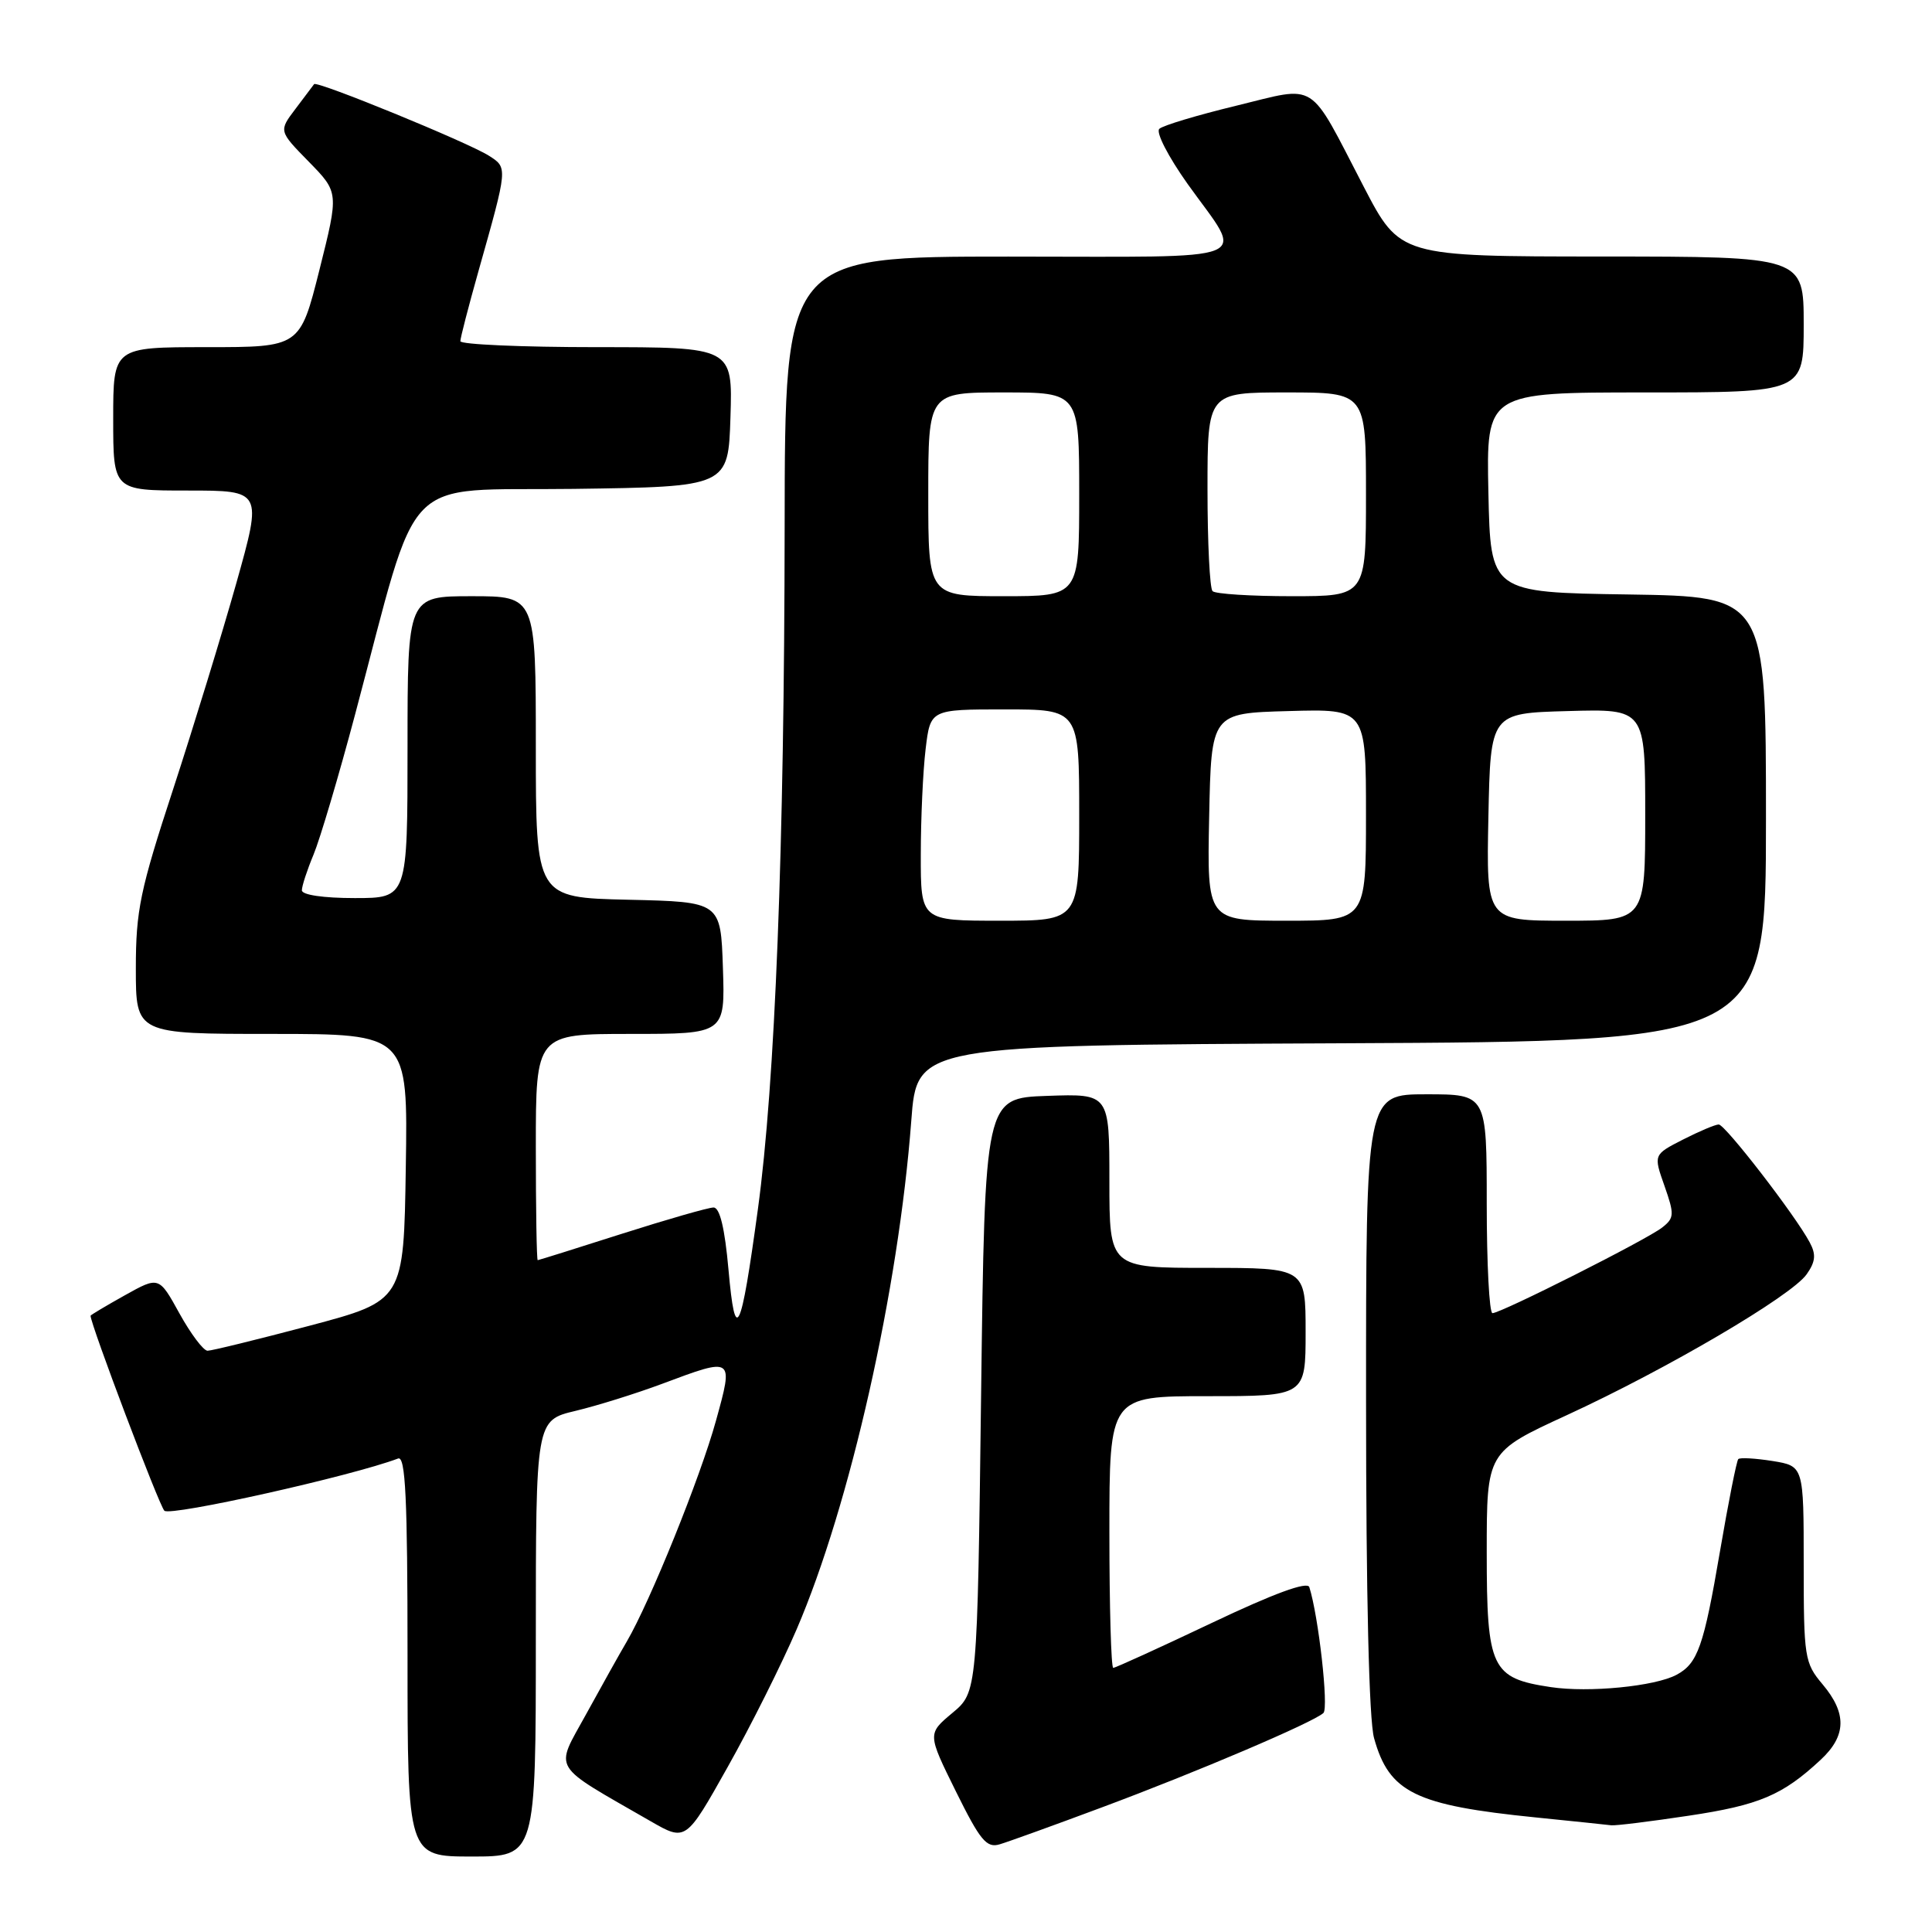 <?xml version="1.0" encoding="UTF-8" standalone="no"?>
<!DOCTYPE svg PUBLIC "-//W3C//DTD SVG 1.1//EN" "http://www.w3.org/Graphics/SVG/1.1/DTD/svg11.dtd" >
<svg xmlns="http://www.w3.org/2000/svg" xmlns:xlink="http://www.w3.org/1999/xlink" version="1.1" viewBox="0 0 256 256">
 <g >
 <path fill="currentColor"
d=" M 71.00 217.10 C 71.00 188.20 71.00 188.20 76.25 186.95 C 79.14 186.26 84.32 184.64 87.77 183.35 C 97.23 179.81 97.21 179.79 94.87 188.25 C 92.81 195.73 86.15 212.21 83.06 217.50 C 82.09 219.15 79.65 223.52 77.62 227.22 C 73.50 234.73 72.83 233.62 86.19 241.31 C 90.88 244.01 90.88 244.01 96.42 234.14 C 99.47 228.72 103.58 220.50 105.56 215.89 C 112.64 199.43 119.06 170.91 120.75 148.50 C 121.50 138.50 121.50 138.50 177.75 138.24 C 234.00 137.98 234.00 137.98 234.00 108.51 C 234.00 79.05 234.00 79.05 215.75 78.77 C 197.50 78.50 197.50 78.50 197.22 65.25 C 196.94 52.00 196.94 52.00 217.97 52.00 C 239.00 52.00 239.00 52.00 239.00 43.00 C 239.00 34.00 239.00 34.00 212.25 33.99 C 185.50 33.98 185.50 33.98 180.70 24.74 C 173.26 10.42 174.74 11.35 163.80 14.01 C 158.68 15.25 154.10 16.62 153.62 17.07 C 153.12 17.51 154.80 20.76 157.37 24.38 C 164.94 34.98 167.35 34.00 133.61 34.00 C 104.00 34.00 104.00 34.00 103.97 69.75 C 103.93 112.30 102.71 143.51 100.42 160.26 C 98.16 176.84 97.43 178.34 96.53 168.25 C 96.04 162.75 95.38 160.00 94.55 160.00 C 93.87 160.00 88.41 161.57 82.41 163.48 C 76.41 165.40 71.39 166.97 71.25 166.98 C 71.11 166.99 71.00 160.25 71.00 152.00 C 71.00 137.00 71.00 137.00 83.54 137.00 C 96.08 137.00 96.08 137.00 95.79 128.25 C 95.50 119.50 95.50 119.50 83.25 119.22 C 71.00 118.94 71.00 118.94 71.00 98.97 C 71.00 79.00 71.00 79.00 62.50 79.00 C 54.00 79.00 54.00 79.00 54.00 99.00 C 54.00 119.00 54.00 119.00 47.00 119.00 C 42.85 119.00 40.00 118.58 40.00 117.97 C 40.00 117.40 40.70 115.27 41.55 113.23 C 42.40 111.19 44.89 102.81 47.07 94.60 C 55.77 61.95 52.72 65.09 76.00 64.78 C 96.50 64.50 96.50 64.50 96.79 55.25 C 97.08 46.00 97.08 46.00 79.04 46.00 C 69.12 46.00 61.00 45.64 61.00 45.21 C 61.00 44.77 62.08 40.61 63.39 35.96 C 67.31 22.07 67.30 22.24 64.76 20.62 C 61.98 18.86 41.97 10.66 41.62 11.15 C 41.48 11.34 40.37 12.82 39.15 14.43 C 36.93 17.36 36.93 17.36 40.92 21.43 C 44.90 25.50 44.90 25.50 42.33 35.75 C 39.75 46.00 39.75 46.00 27.38 46.00 C 15.00 46.00 15.00 46.00 15.00 55.50 C 15.00 65.00 15.00 65.00 24.88 65.00 C 34.76 65.00 34.76 65.00 31.32 77.25 C 29.42 83.99 25.65 96.28 22.94 104.58 C 18.56 117.94 18.00 120.63 18.00 128.33 C 18.00 137.00 18.00 137.00 36.02 137.00 C 54.05 137.00 54.05 137.00 53.77 154.67 C 53.50 172.35 53.50 172.35 41.00 175.67 C 34.12 177.49 28.05 178.98 27.50 178.98 C 26.95 178.97 25.28 176.75 23.78 174.04 C 21.06 169.11 21.06 169.11 16.53 171.64 C 14.04 173.03 12.00 174.25 12.00 174.34 C 12.00 175.49 21.08 199.48 21.78 200.18 C 22.56 200.96 46.64 195.58 52.75 193.26 C 53.73 192.89 54.00 198.52 54.00 219.39 C 54.00 246.00 54.00 246.00 62.50 246.00 C 71.00 246.00 71.00 246.00 71.00 217.10 Z  M 146.00 239.49 C 158.60 234.80 174.01 228.23 175.36 226.98 C 176.08 226.31 174.71 214.13 173.49 210.30 C 173.23 209.51 168.77 211.15 160.56 215.05 C 153.67 218.32 147.80 221.00 147.51 221.00 C 147.23 221.00 147.00 212.90 147.00 203.00 C 147.00 185.00 147.00 185.00 160.00 185.00 C 173.00 185.00 173.00 185.00 173.00 176.50 C 173.00 168.00 173.00 168.00 160.00 168.00 C 147.00 168.00 147.00 168.00 147.00 156.46 C 147.00 144.92 147.00 144.92 138.75 145.21 C 130.50 145.50 130.50 145.50 130.00 184.86 C 129.50 224.22 129.50 224.22 126.19 226.98 C 122.89 229.74 122.89 229.74 126.66 237.37 C 129.88 243.88 130.73 244.91 132.47 244.38 C 133.59 244.05 139.68 241.85 146.00 239.49 Z  M 223.77 240.59 C 233.11 239.19 236.20 237.88 241.25 233.18 C 244.66 230.01 244.74 227.03 241.50 223.18 C 239.11 220.35 239.00 219.62 239.00 207.23 C 239.00 194.26 239.00 194.26 234.87 193.59 C 232.59 193.23 230.55 193.11 230.33 193.34 C 230.11 193.56 229.02 199.05 227.91 205.54 C 225.75 218.19 224.96 220.41 222.15 221.92 C 219.29 223.45 210.53 224.31 205.48 223.55 C 197.61 222.37 197.00 221.09 197.00 205.70 C 197.00 192.40 197.00 192.40 207.60 187.52 C 220.84 181.43 237.38 171.72 239.39 168.85 C 240.57 167.18 240.66 166.22 239.79 164.61 C 237.87 161.01 228.59 149.00 227.74 149.00 C 227.29 149.00 225.16 149.90 223.00 151.00 C 219.09 153.00 219.09 153.00 220.55 157.13 C 221.88 160.92 221.86 161.39 220.25 162.65 C 218.23 164.25 198.89 174.00 197.76 174.00 C 197.34 174.00 197.00 167.47 197.00 159.50 C 197.00 145.00 197.00 145.00 189.00 145.00 C 181.00 145.00 181.00 145.00 181.01 185.75 C 181.01 211.35 181.40 227.92 182.07 230.31 C 184.07 237.52 187.52 239.21 203.50 240.82 C 208.45 241.32 212.95 241.79 213.50 241.86 C 214.05 241.93 218.67 241.36 223.77 240.59 Z  M 122.01 113.25 C 122.01 108.44 122.30 102.14 122.65 99.25 C 123.28 94.00 123.28 94.00 133.14 94.00 C 143.00 94.00 143.00 94.00 143.00 108.00 C 143.00 122.00 143.00 122.00 132.50 122.00 C 122.00 122.00 122.00 122.00 122.01 113.25 Z  M 160.22 108.25 C 160.50 94.50 160.50 94.50 170.75 94.22 C 181.00 93.93 181.00 93.93 181.00 107.97 C 181.00 122.00 181.00 122.00 170.47 122.00 C 159.94 122.00 159.94 122.00 160.22 108.25 Z  M 197.22 108.25 C 197.50 94.50 197.50 94.50 207.75 94.22 C 218.00 93.93 218.00 93.93 218.00 107.97 C 218.00 122.00 218.00 122.00 207.47 122.00 C 196.94 122.00 196.94 122.00 197.22 108.25 Z  M 123.00 65.50 C 123.00 52.00 123.00 52.00 133.00 52.00 C 143.00 52.00 143.00 52.00 143.00 65.50 C 143.00 79.00 143.00 79.00 133.00 79.00 C 123.00 79.00 123.00 79.00 123.00 65.50 Z  M 160.67 78.33 C 160.30 77.97 160.00 71.89 160.00 64.83 C 160.00 52.00 160.00 52.00 170.50 52.00 C 181.00 52.00 181.00 52.00 181.00 65.50 C 181.00 79.00 181.00 79.00 171.17 79.00 C 165.76 79.00 161.03 78.70 160.67 78.33 Z "/>
</g>
</svg>